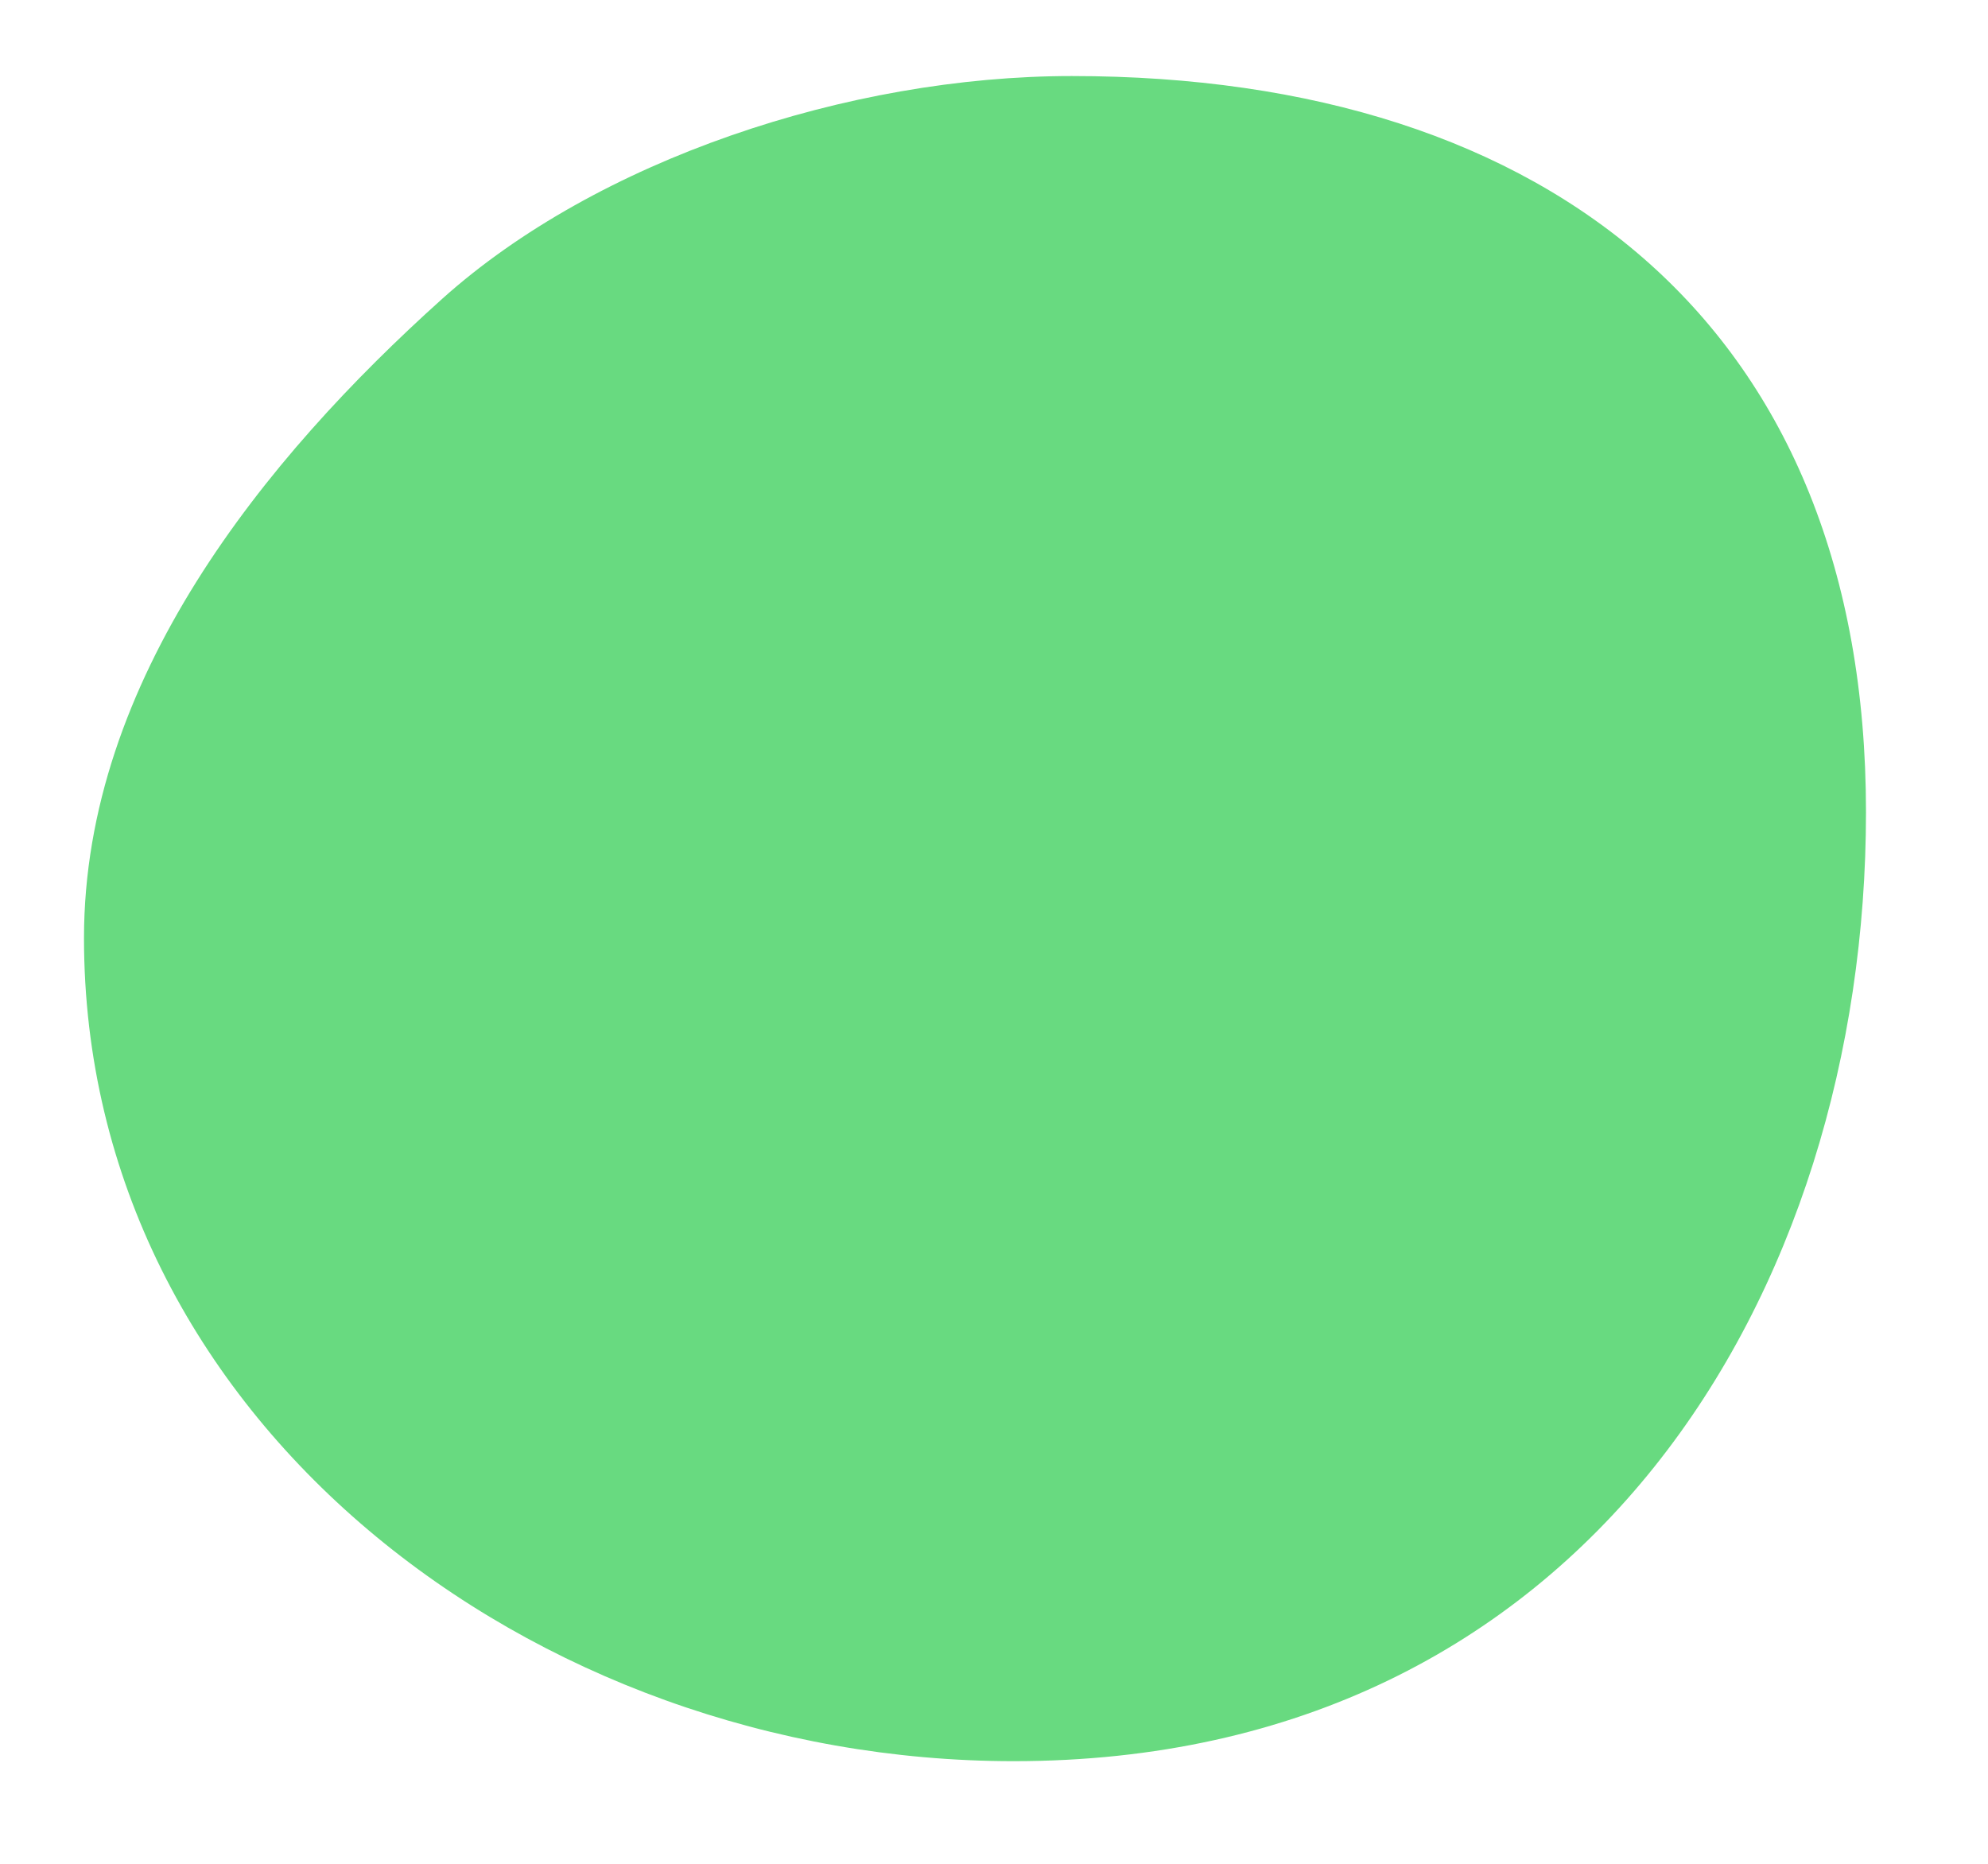 <svg width="16" height="15" viewBox="0 0 16 15" fill="none" xmlns="http://www.w3.org/2000/svg">
<path d="M15.018 6.535C15.018 10.409 12.757 14.174 8.159 14.174C4.285 14.174 0.676 11.423 0.676 7.549C0.676 5.475 2.129 3.689 3.56 2.404C4.802 1.29 6.826 0.612 8.626 0.612C12.5 0.612 15.018 2.661 15.018 6.535Z" fill="#68DA80"/>
</svg>
